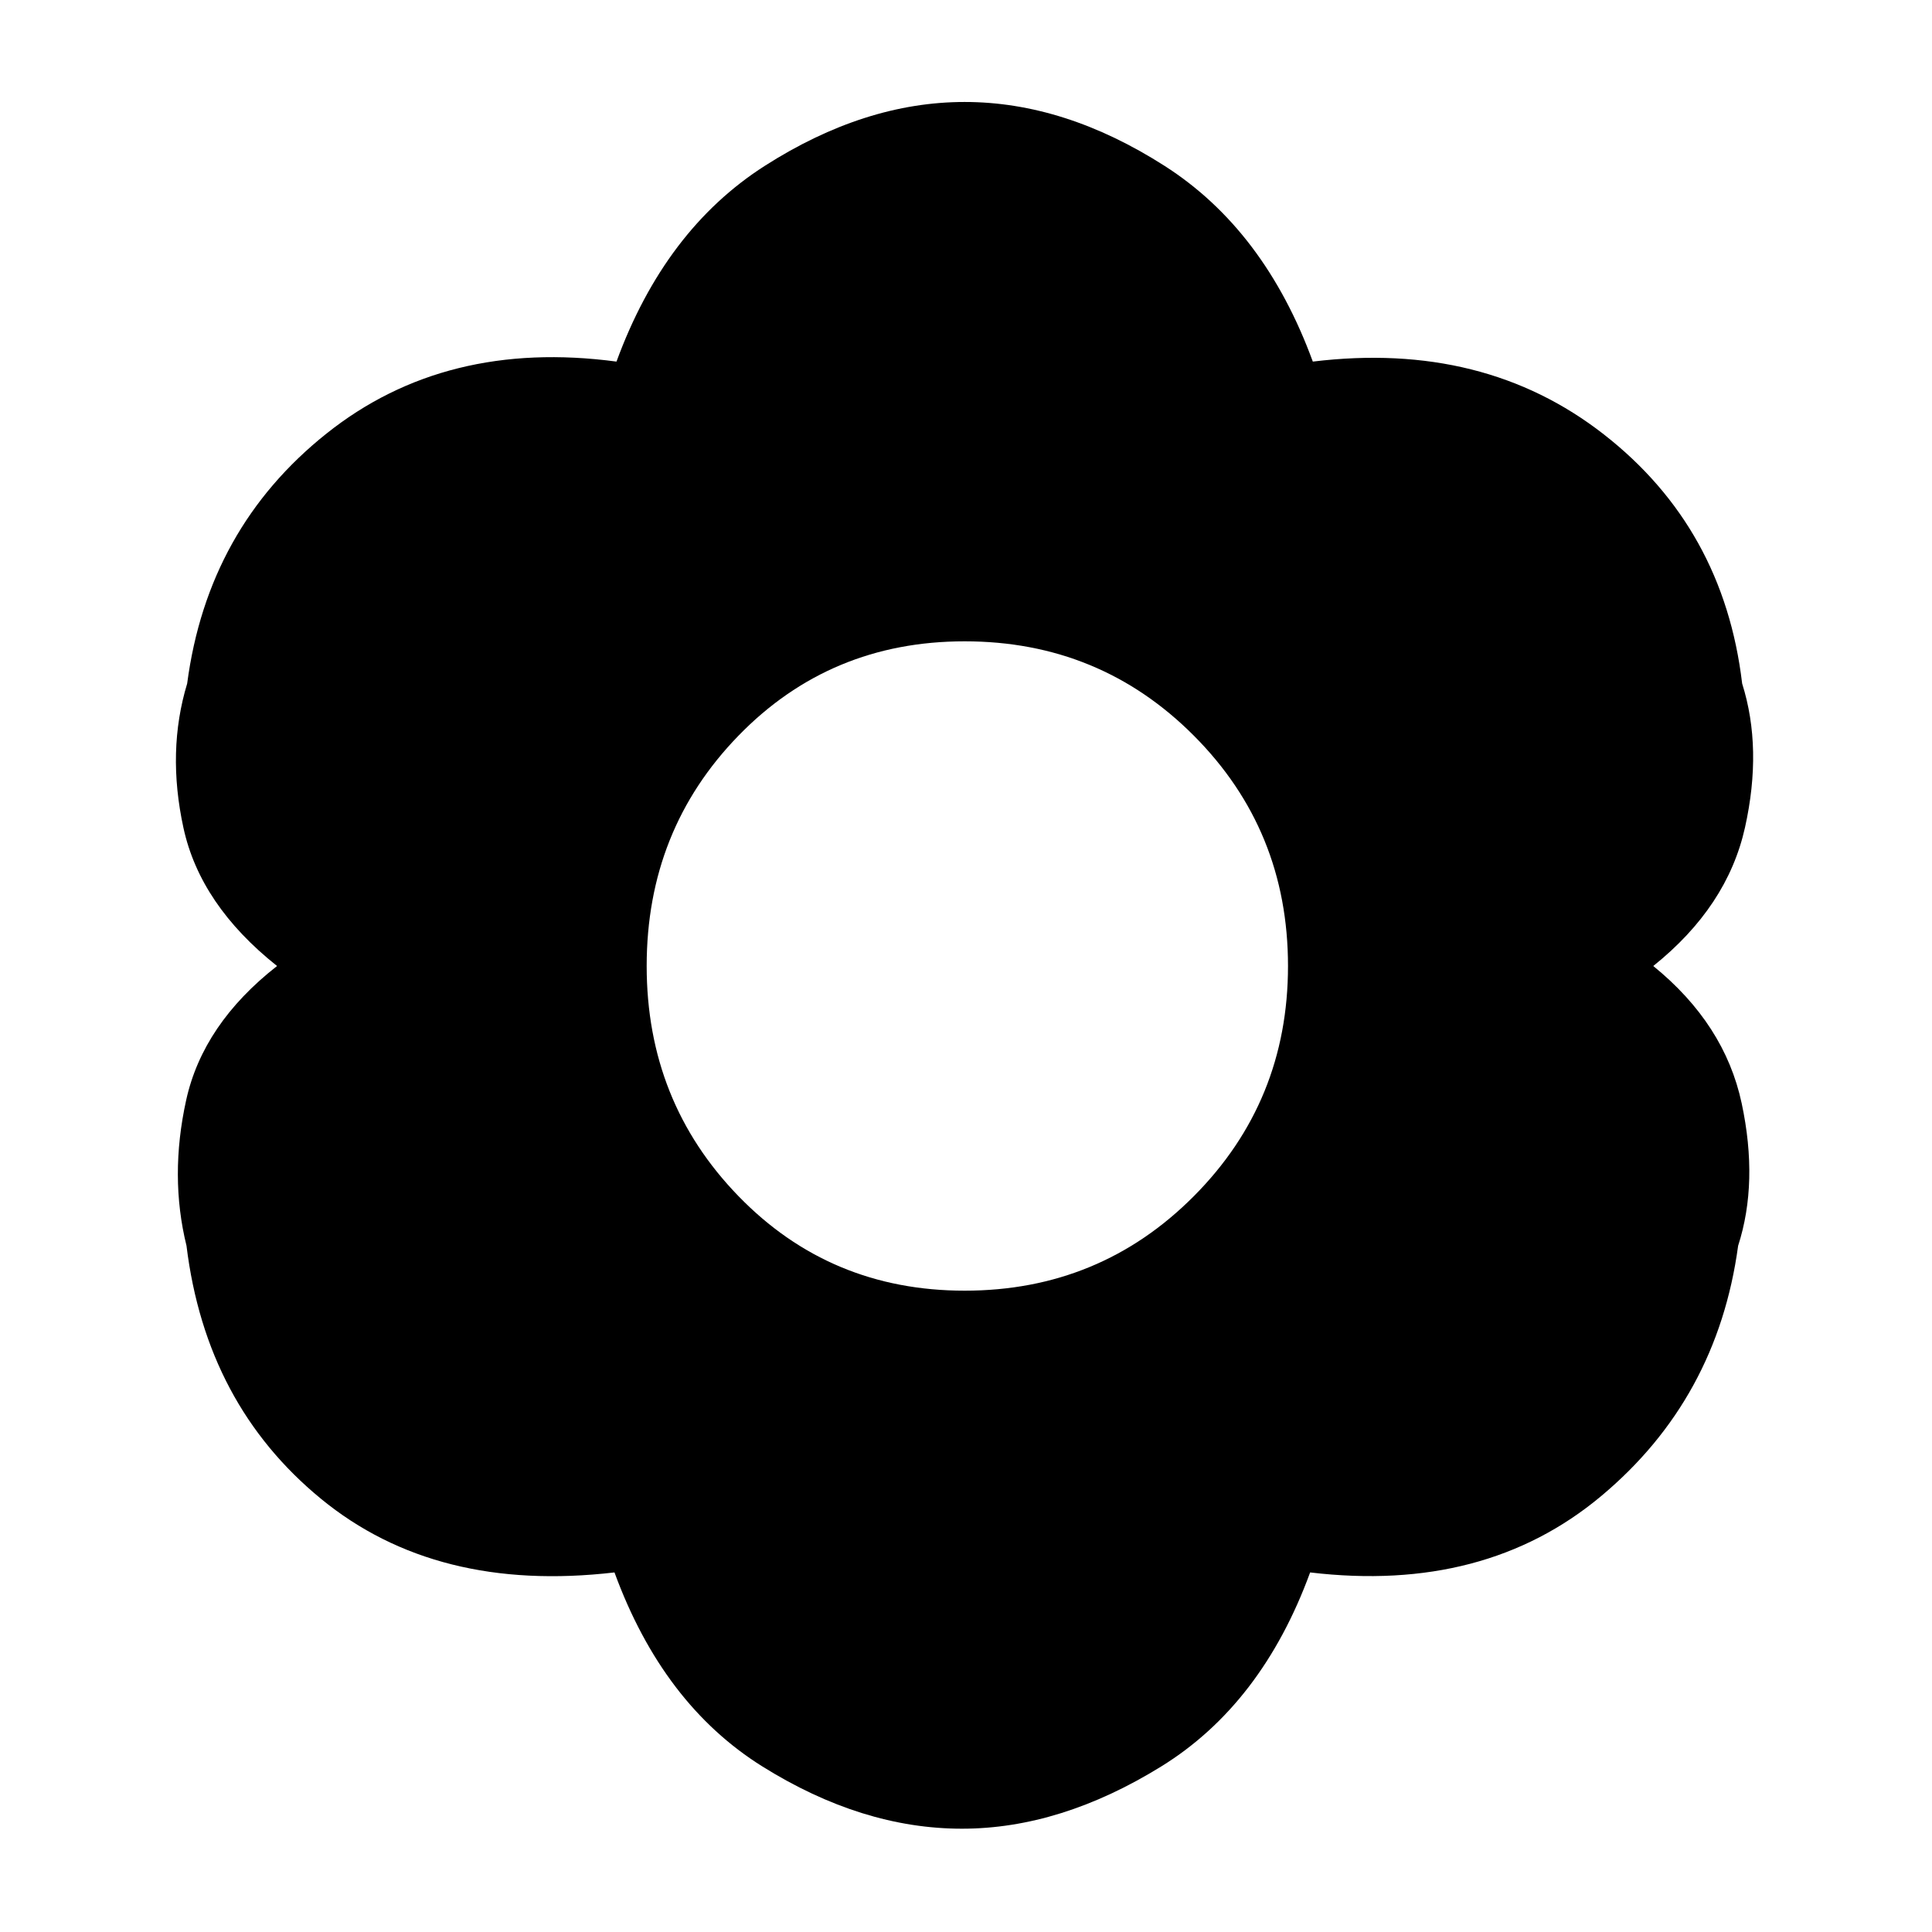 <svg xmlns="http://www.w3.org/2000/svg" height="40" viewBox="0 -960 960 960" width="40"><path d="M478-51.33q-49.67 0-99.17-30.92t-73.5-96.42q-88.66 10.34-145.83-36.58Q102.33-262.17 92.67-341q-8.5-34.5-.17-72.33 8.33-37.84 45.17-66.67-38.17-30.33-46.5-68.58-8.34-38.25 1.83-71.75 10.17-77.17 69.25-124.25 59.08-47.09 144.08-35.75 24-65.5 73.67-97.25t99.33-31.75q49.67 0 99.34 31.75 49.66 31.75 73.66 97.25 85-10.34 144.59 36.16 59.58 46.5 68.75 123.84 10.16 32.16 1.41 71.5-8.75 39.33-45.58 68.83 35.5 28.83 43.92 68.17 8.41 39.33-1.75 70.83-10.34 76.17-68.09 124.42T651-178.67q-24 65.5-74 96.42t-99 30.92Zm1.33-267.34q67.17 0 113.92-47T640-480q0-67.5-46.75-114.42-46.75-46.91-113.92-46.91-66.83 0-112.41 46.91Q321.33-547.5 321.33-480q0 67.33 45.59 114.33 45.58 47 112.41 47Z"/></svg>
